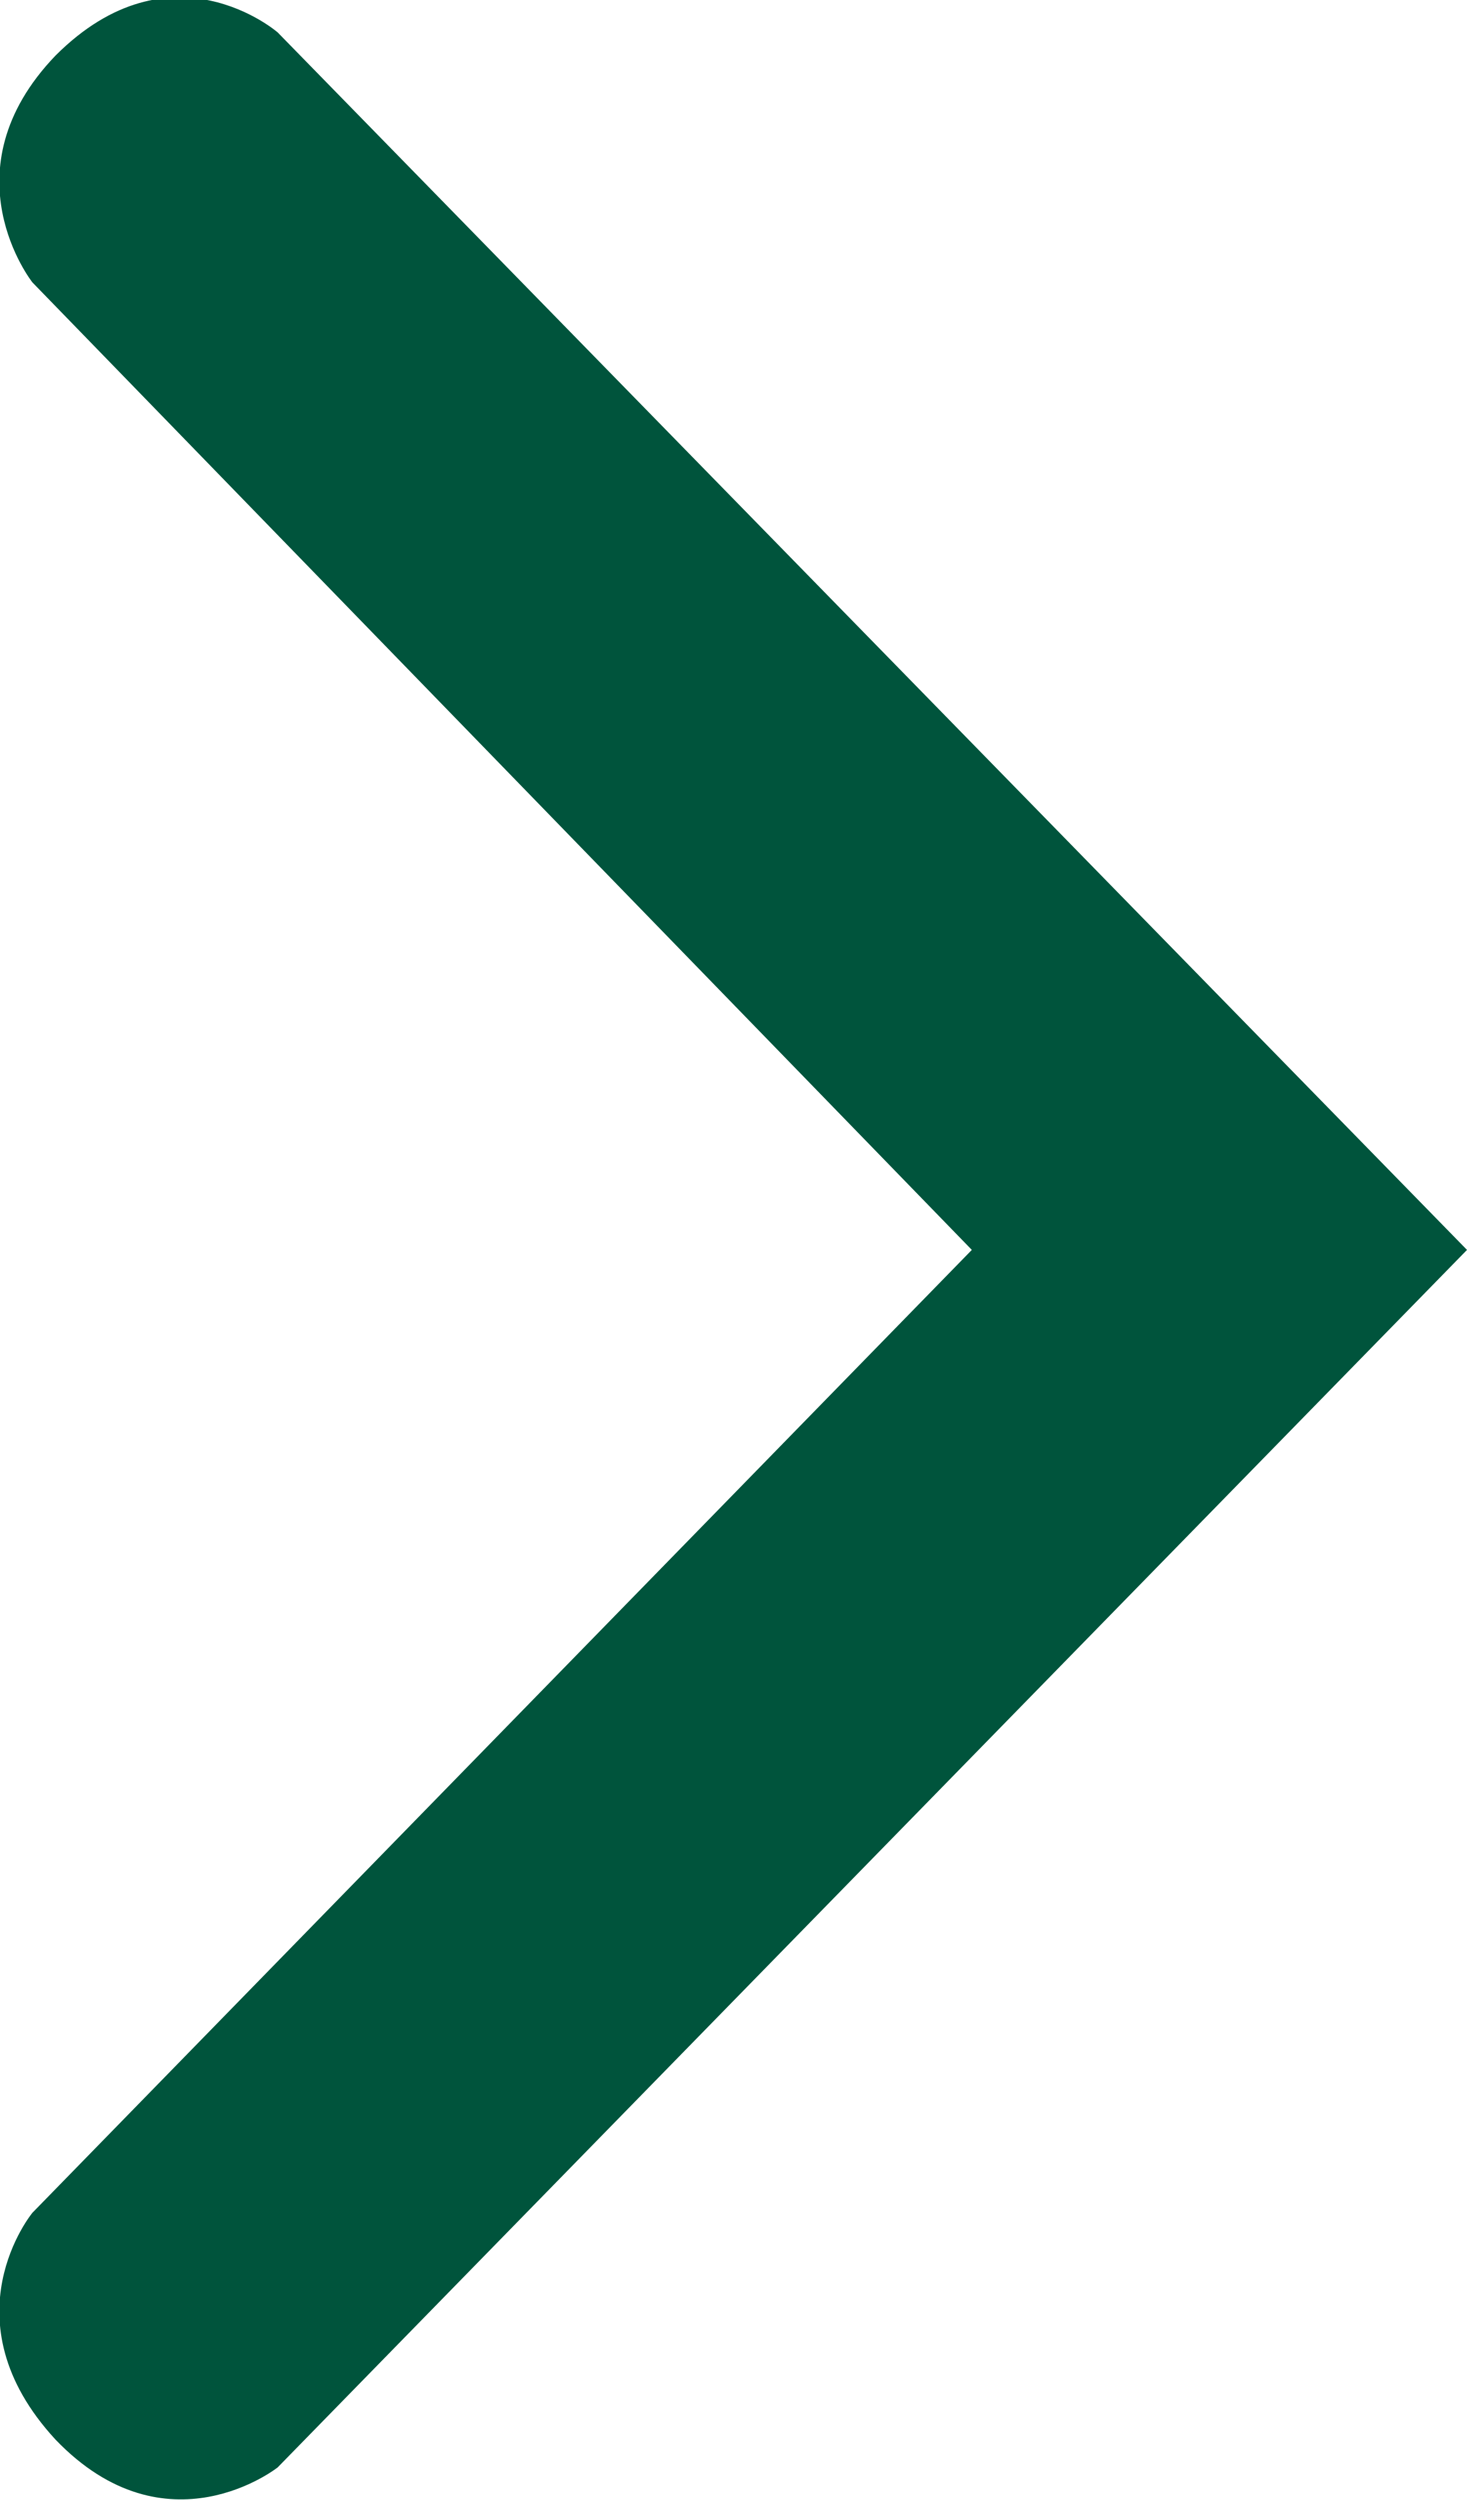 <svg version="1.1" xmlns="http://www.w3.org/2000/svg" xmlns:xlink="http://www.w3.org/1999/xlink" x="0px"
	 y="0px" viewBox="0 0 31.7 54" enable-background="new 0 0 31.7 54" xml:space="preserve">
<path fill="#00543C" fill-rule="evenodd" clip-rule="evenodd" d="M21,27L0.7,47.8c0,0-1.9,2.3,0.5,4.9C3.6,55.2,6,53.3,6,53.3L31.7,27l0,0
	l0,0L6,0.7c0,0-2.3-2-4.8,0.5c-2.4,2.5-0.5,4.9-0.5,4.9L21,27z"/>
</svg>
